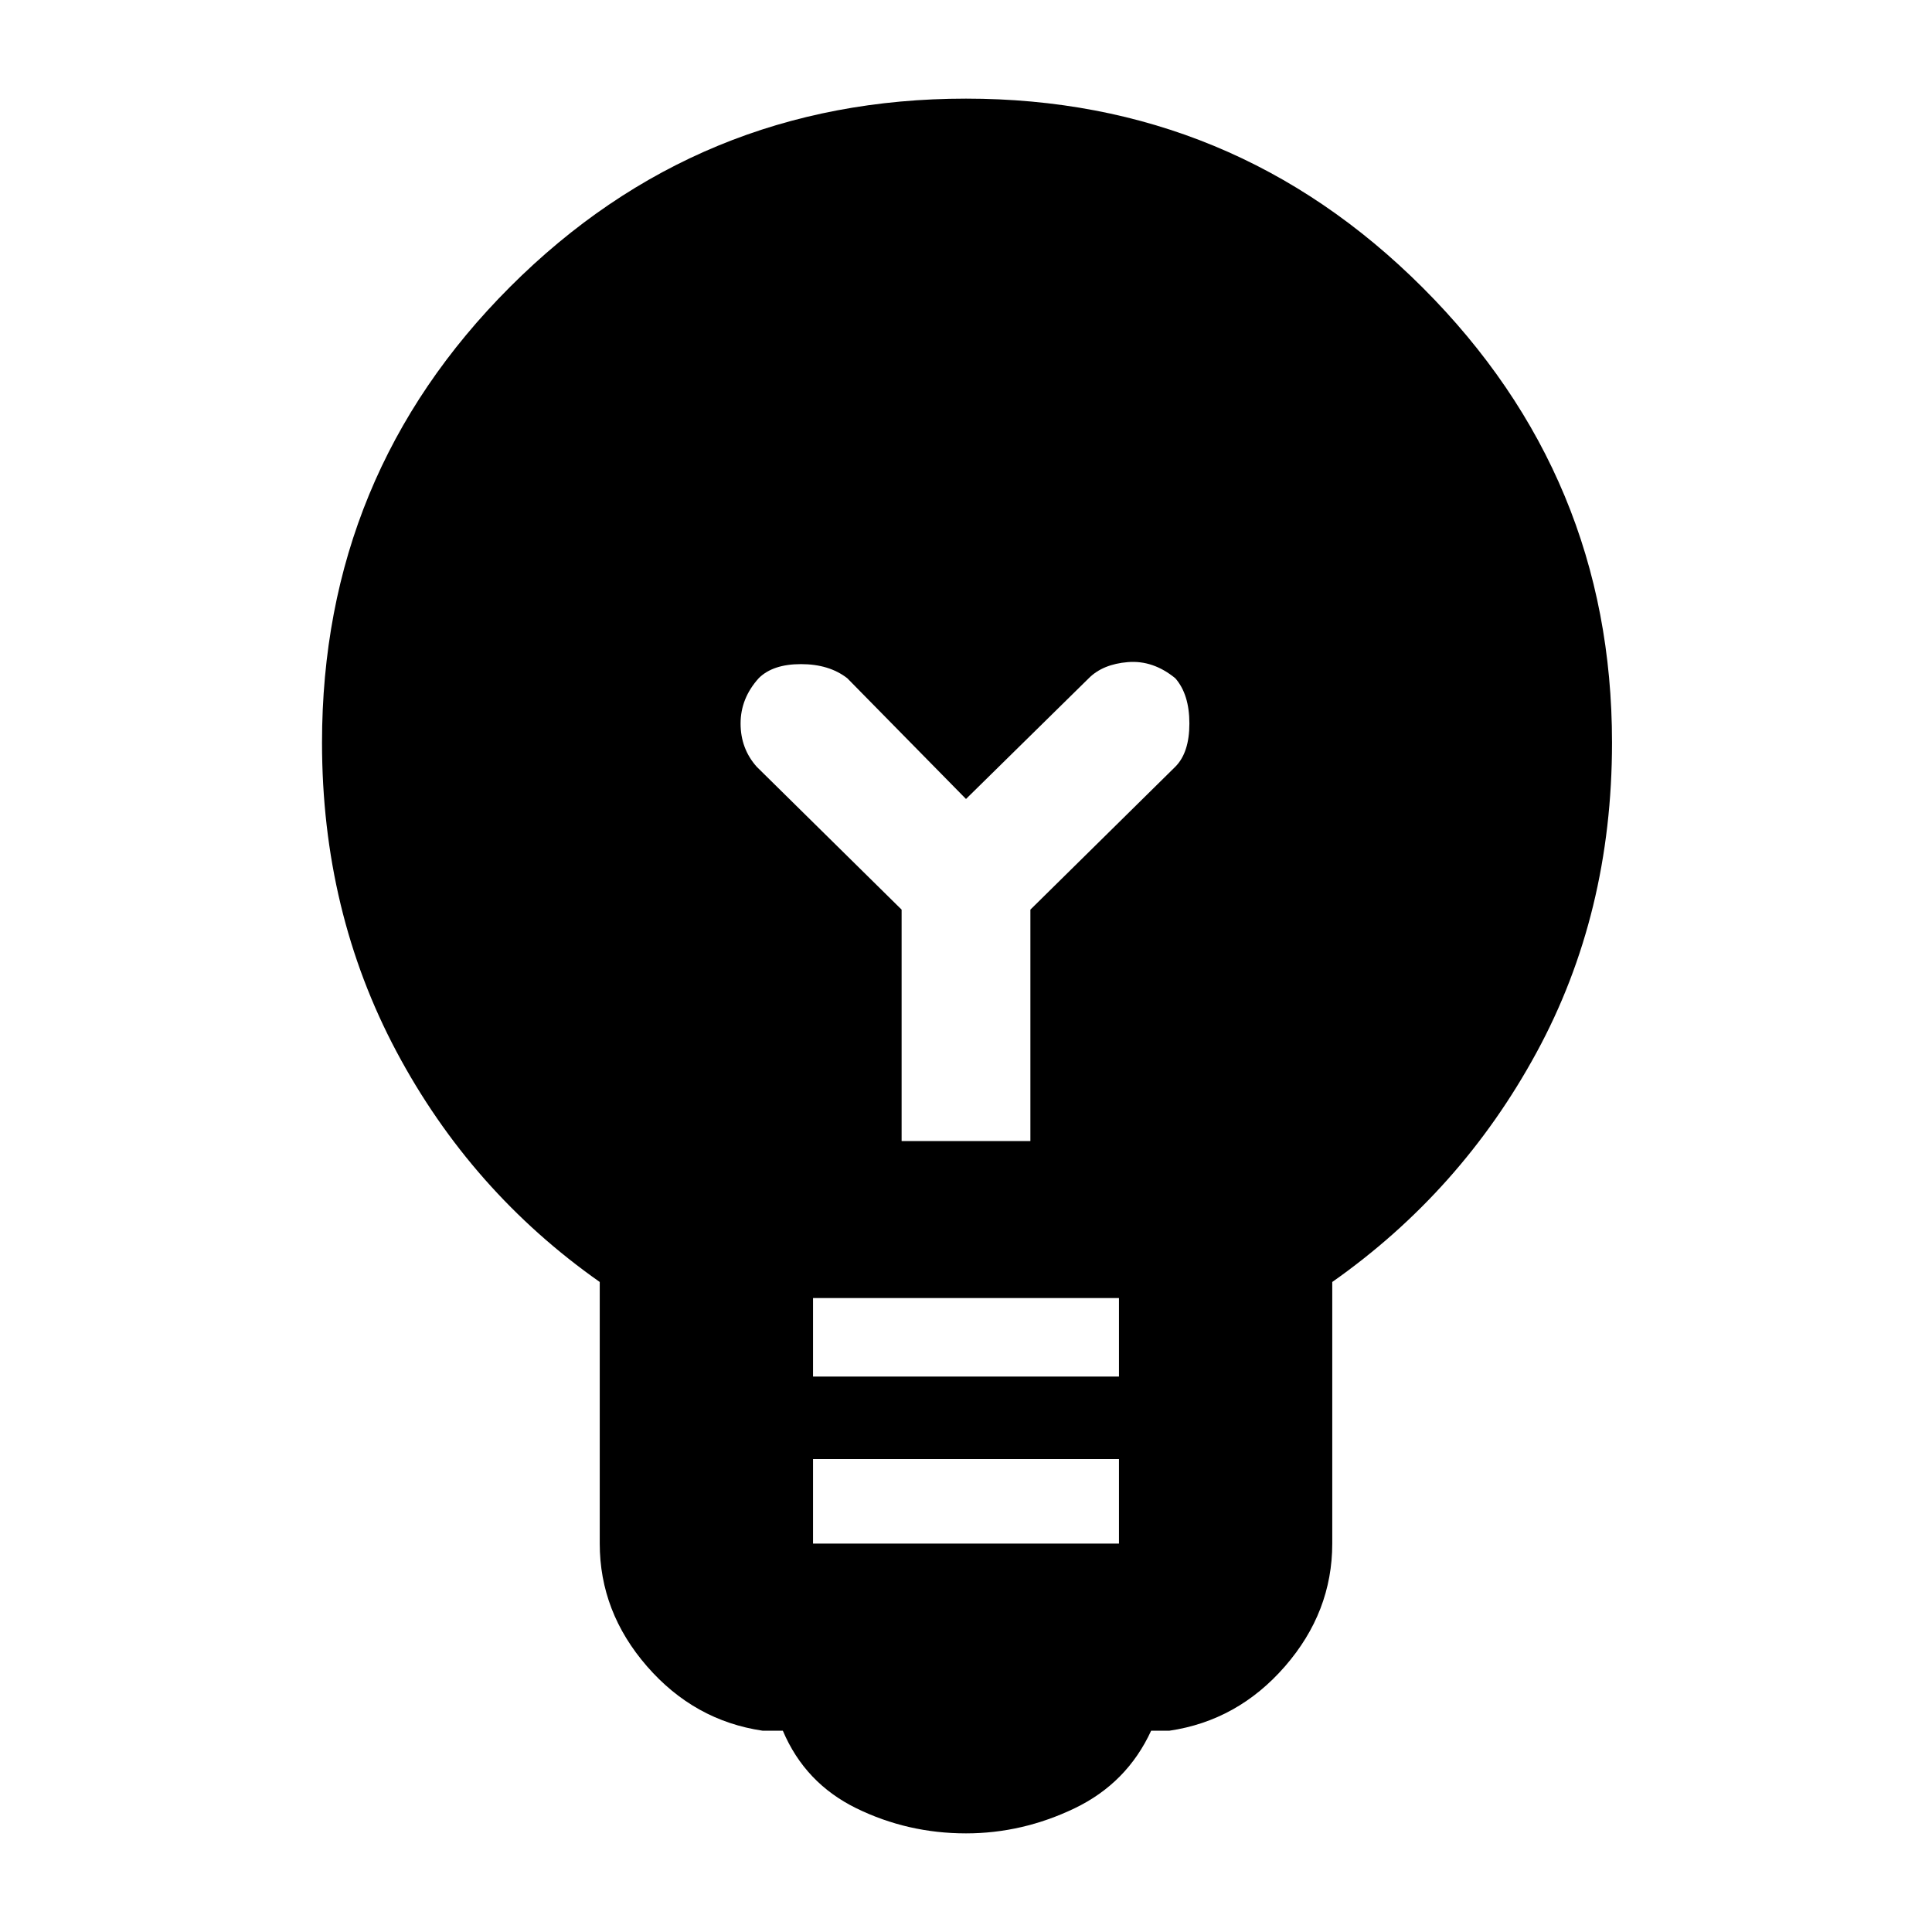 <svg xmlns="http://www.w3.org/2000/svg" height="40" width="40"><path d="M20 37.958Q18.792 37.958 17.729 37.438Q16.667 36.917 16.208 35.833H15.792Q14.375 35.625 13.396 34.5Q12.417 33.375 12.417 31.958V26.542Q9.75 24.667 8.208 21.771Q6.667 18.875 6.667 15.375Q6.667 9.833 10.562 5.938Q14.458 2.042 20 2.042Q25.542 2.042 29.458 5.958Q33.375 9.875 33.375 15.375Q33.375 18.917 31.812 21.792Q30.25 24.667 27.583 26.542V31.958Q27.583 33.375 26.604 34.5Q25.625 35.625 24.208 35.833H23.833Q23.333 36.917 22.25 37.438Q21.167 37.958 20 37.958ZM16.833 31.958H23.167V30.208H16.833ZM16.833 28.5H23.167V26.875H16.833ZM18.667 23.625H21.333V18.833L24.333 15.875Q24.625 15.583 24.625 14.979Q24.625 14.375 24.333 14.042Q23.875 13.667 23.354 13.708Q22.833 13.75 22.542 14.042L20 16.542L17.542 14.042Q17.167 13.75 16.583 13.75Q16 13.75 15.708 14.042Q15.333 14.458 15.333 14.979Q15.333 15.5 15.667 15.875L18.667 18.833Z"/></svg>